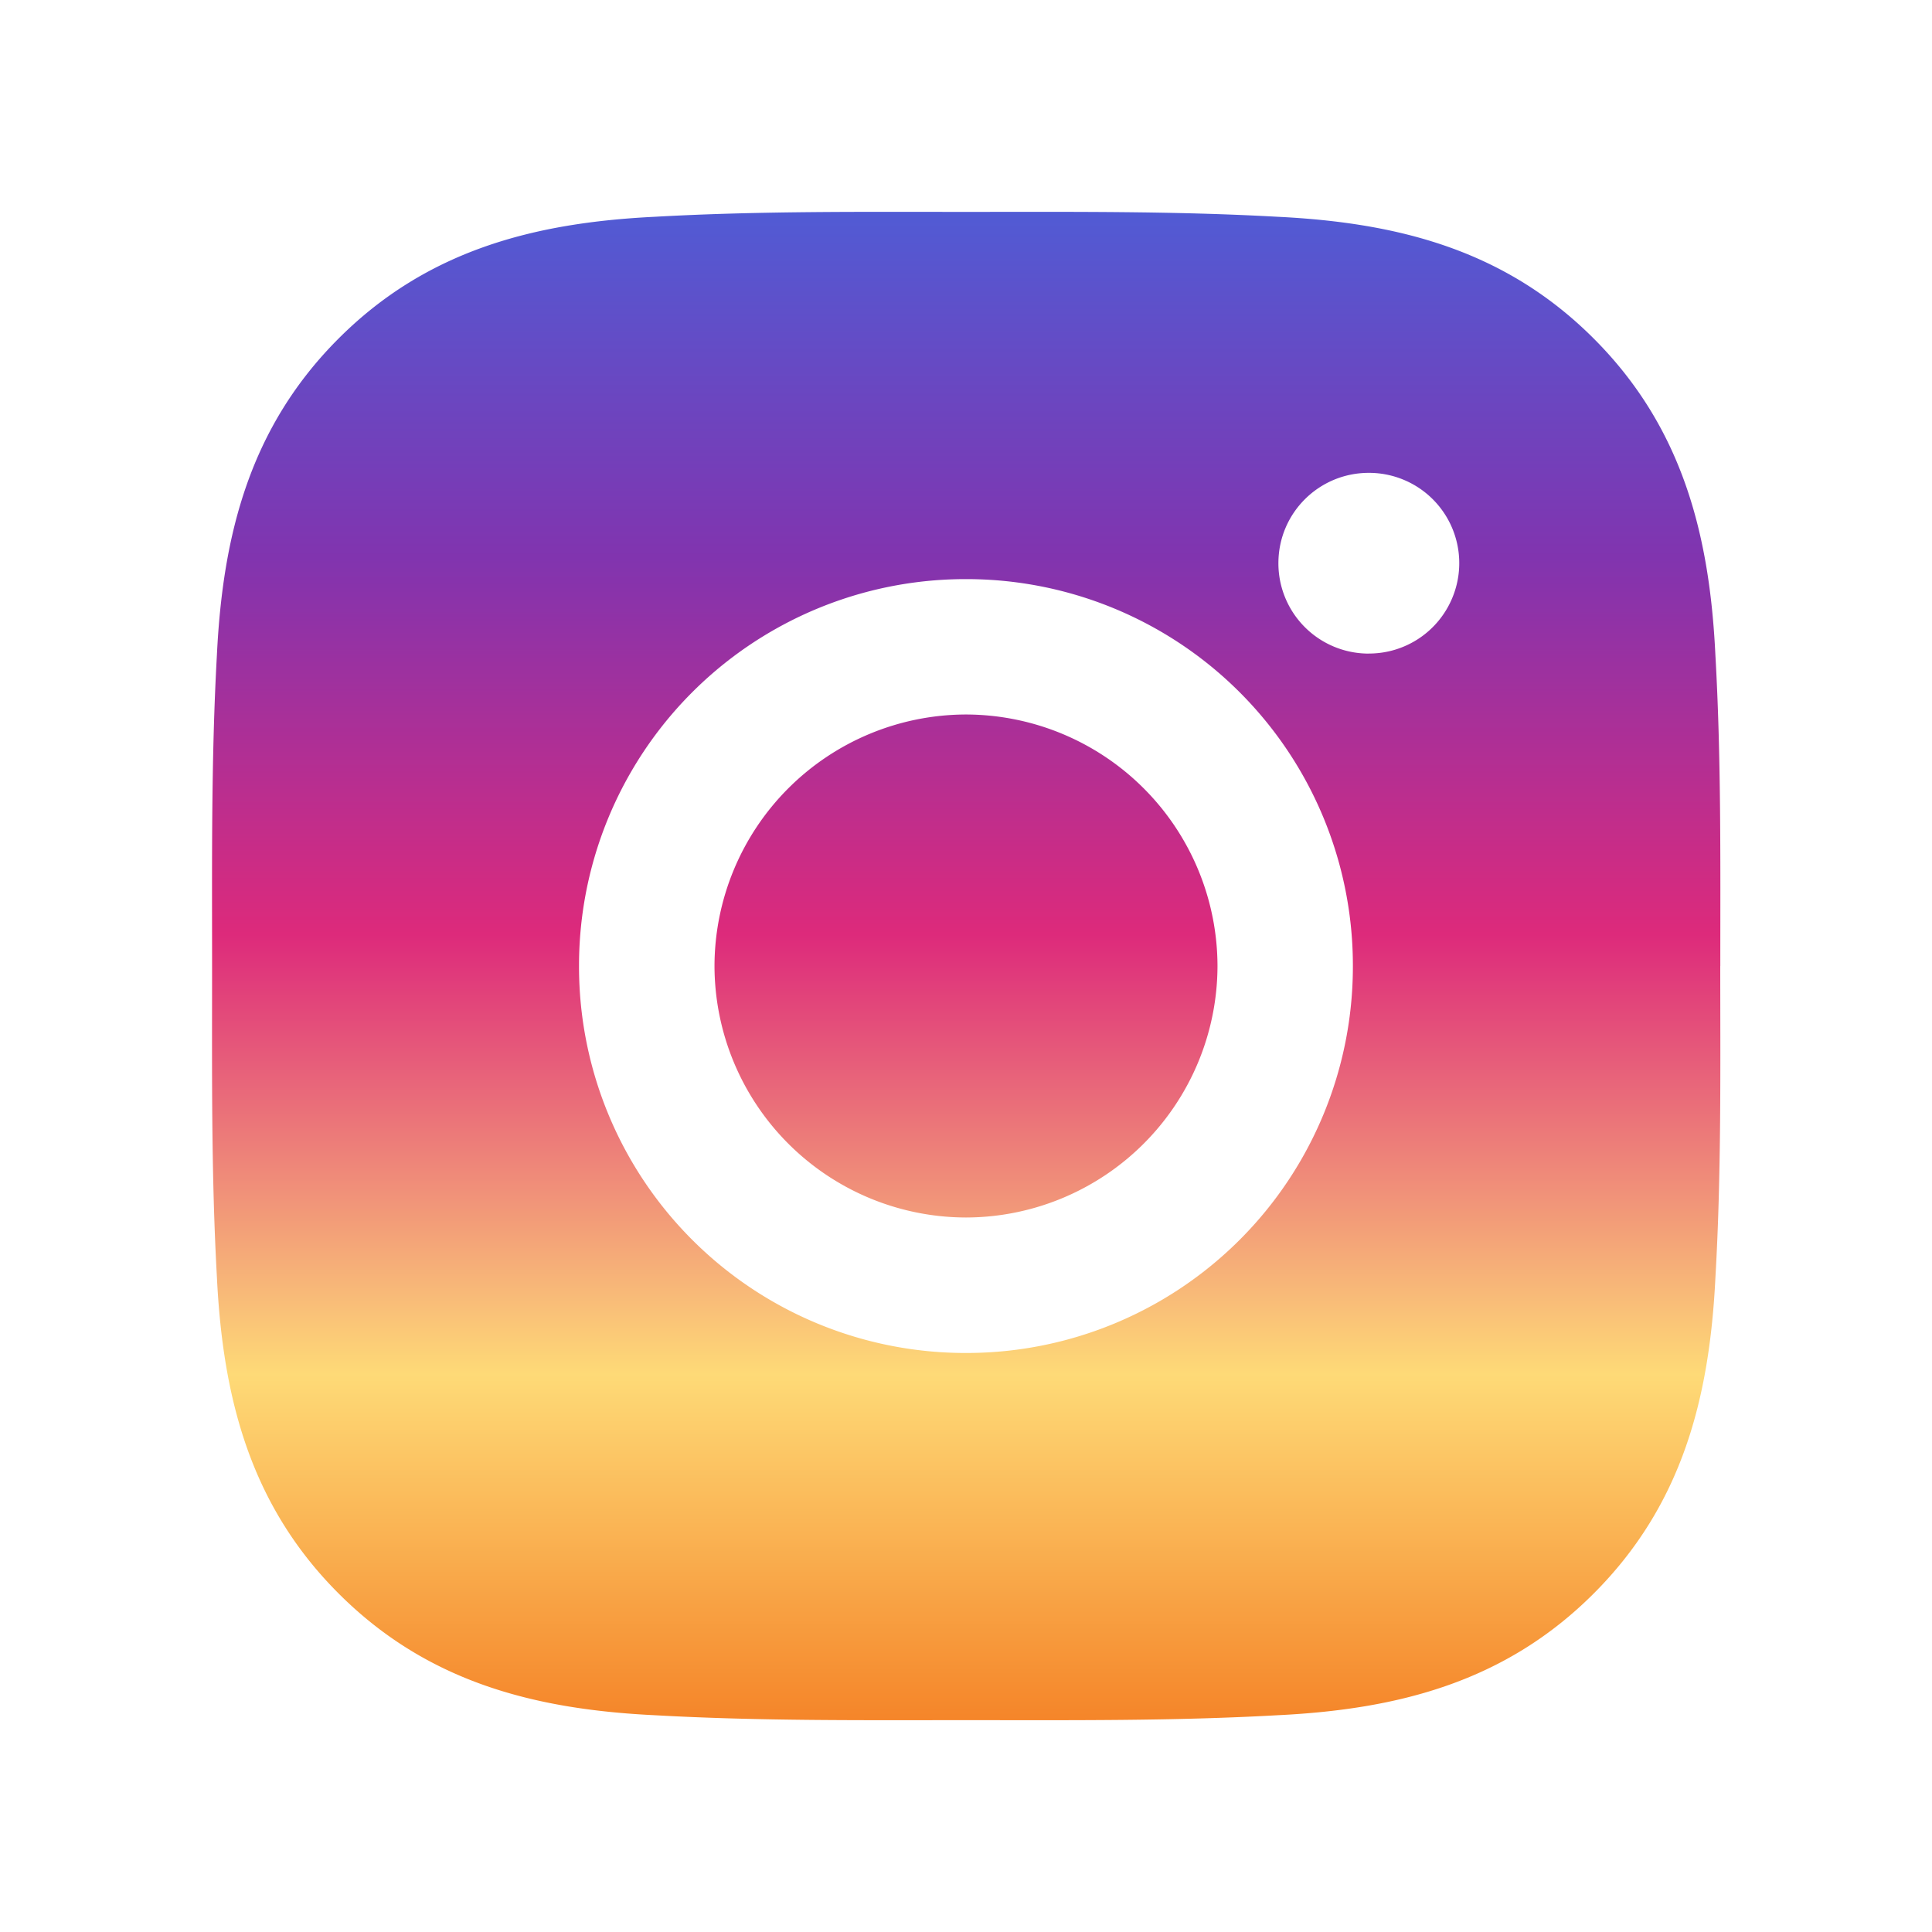 <svg width="40" height="40" fill="none" xmlns="http://www.w3.org/2000/svg"><path d="M20 14.793A5.218 5.218 0 0014.793 20 5.218 5.218 0 0020 25.207 5.218 5.218 0 0025.207 20 5.218 5.218 0 0020 14.793zM35.617 20c0-2.156.02-4.293-.102-6.445-.12-2.5-.691-4.719-2.52-6.547-1.831-1.832-4.046-2.398-6.546-2.52-2.156-.12-4.293-.101-6.445-.101-2.157 0-4.293-.02-6.446.101-2.5.122-4.719.692-6.547 2.52-1.832 1.832-2.398 4.047-2.52 6.547-.12 2.156-.1 4.293-.1 6.445s-.02 4.293.1 6.445c.122 2.5.692 4.72 2.52 6.547 1.832 1.832 4.047 2.399 6.547 2.52 2.156.121 4.293.102 6.446.102 2.156 0 4.293.019 6.445-.102 2.5-.121 4.719-.691 6.547-2.52 1.832-1.832 2.398-4.046 2.52-6.546.124-2.153.1-4.29.1-6.446zM20 28.012A8 8 0 0111.988 20 8 8 0 0120 11.99 8 8 0 0128.01 20 8 8 0 0120 28.012zm8.34-14.48a1.869 1.869 0 01-1.872-1.872c0-1.035.836-1.87 1.872-1.87a1.869 1.869 0 011.729 2.587 1.867 1.867 0 01-1.73 1.154z" fill="url(#paint0_linear)"/><defs><linearGradient id="paint0_linear" x1="20.004" y1="4.386" x2="20.004" y2="35.615" gradientUnits="userSpaceOnUse"><stop stop-color="#515BD4"/><stop offset=".229" stop-color="#8134AF"/><stop offset=".479" stop-color="#DD2A7B"/><stop offset=".771" stop-color="#FEDA77"/><stop offset="1" stop-color="#F58529"/></linearGradient></defs></svg>